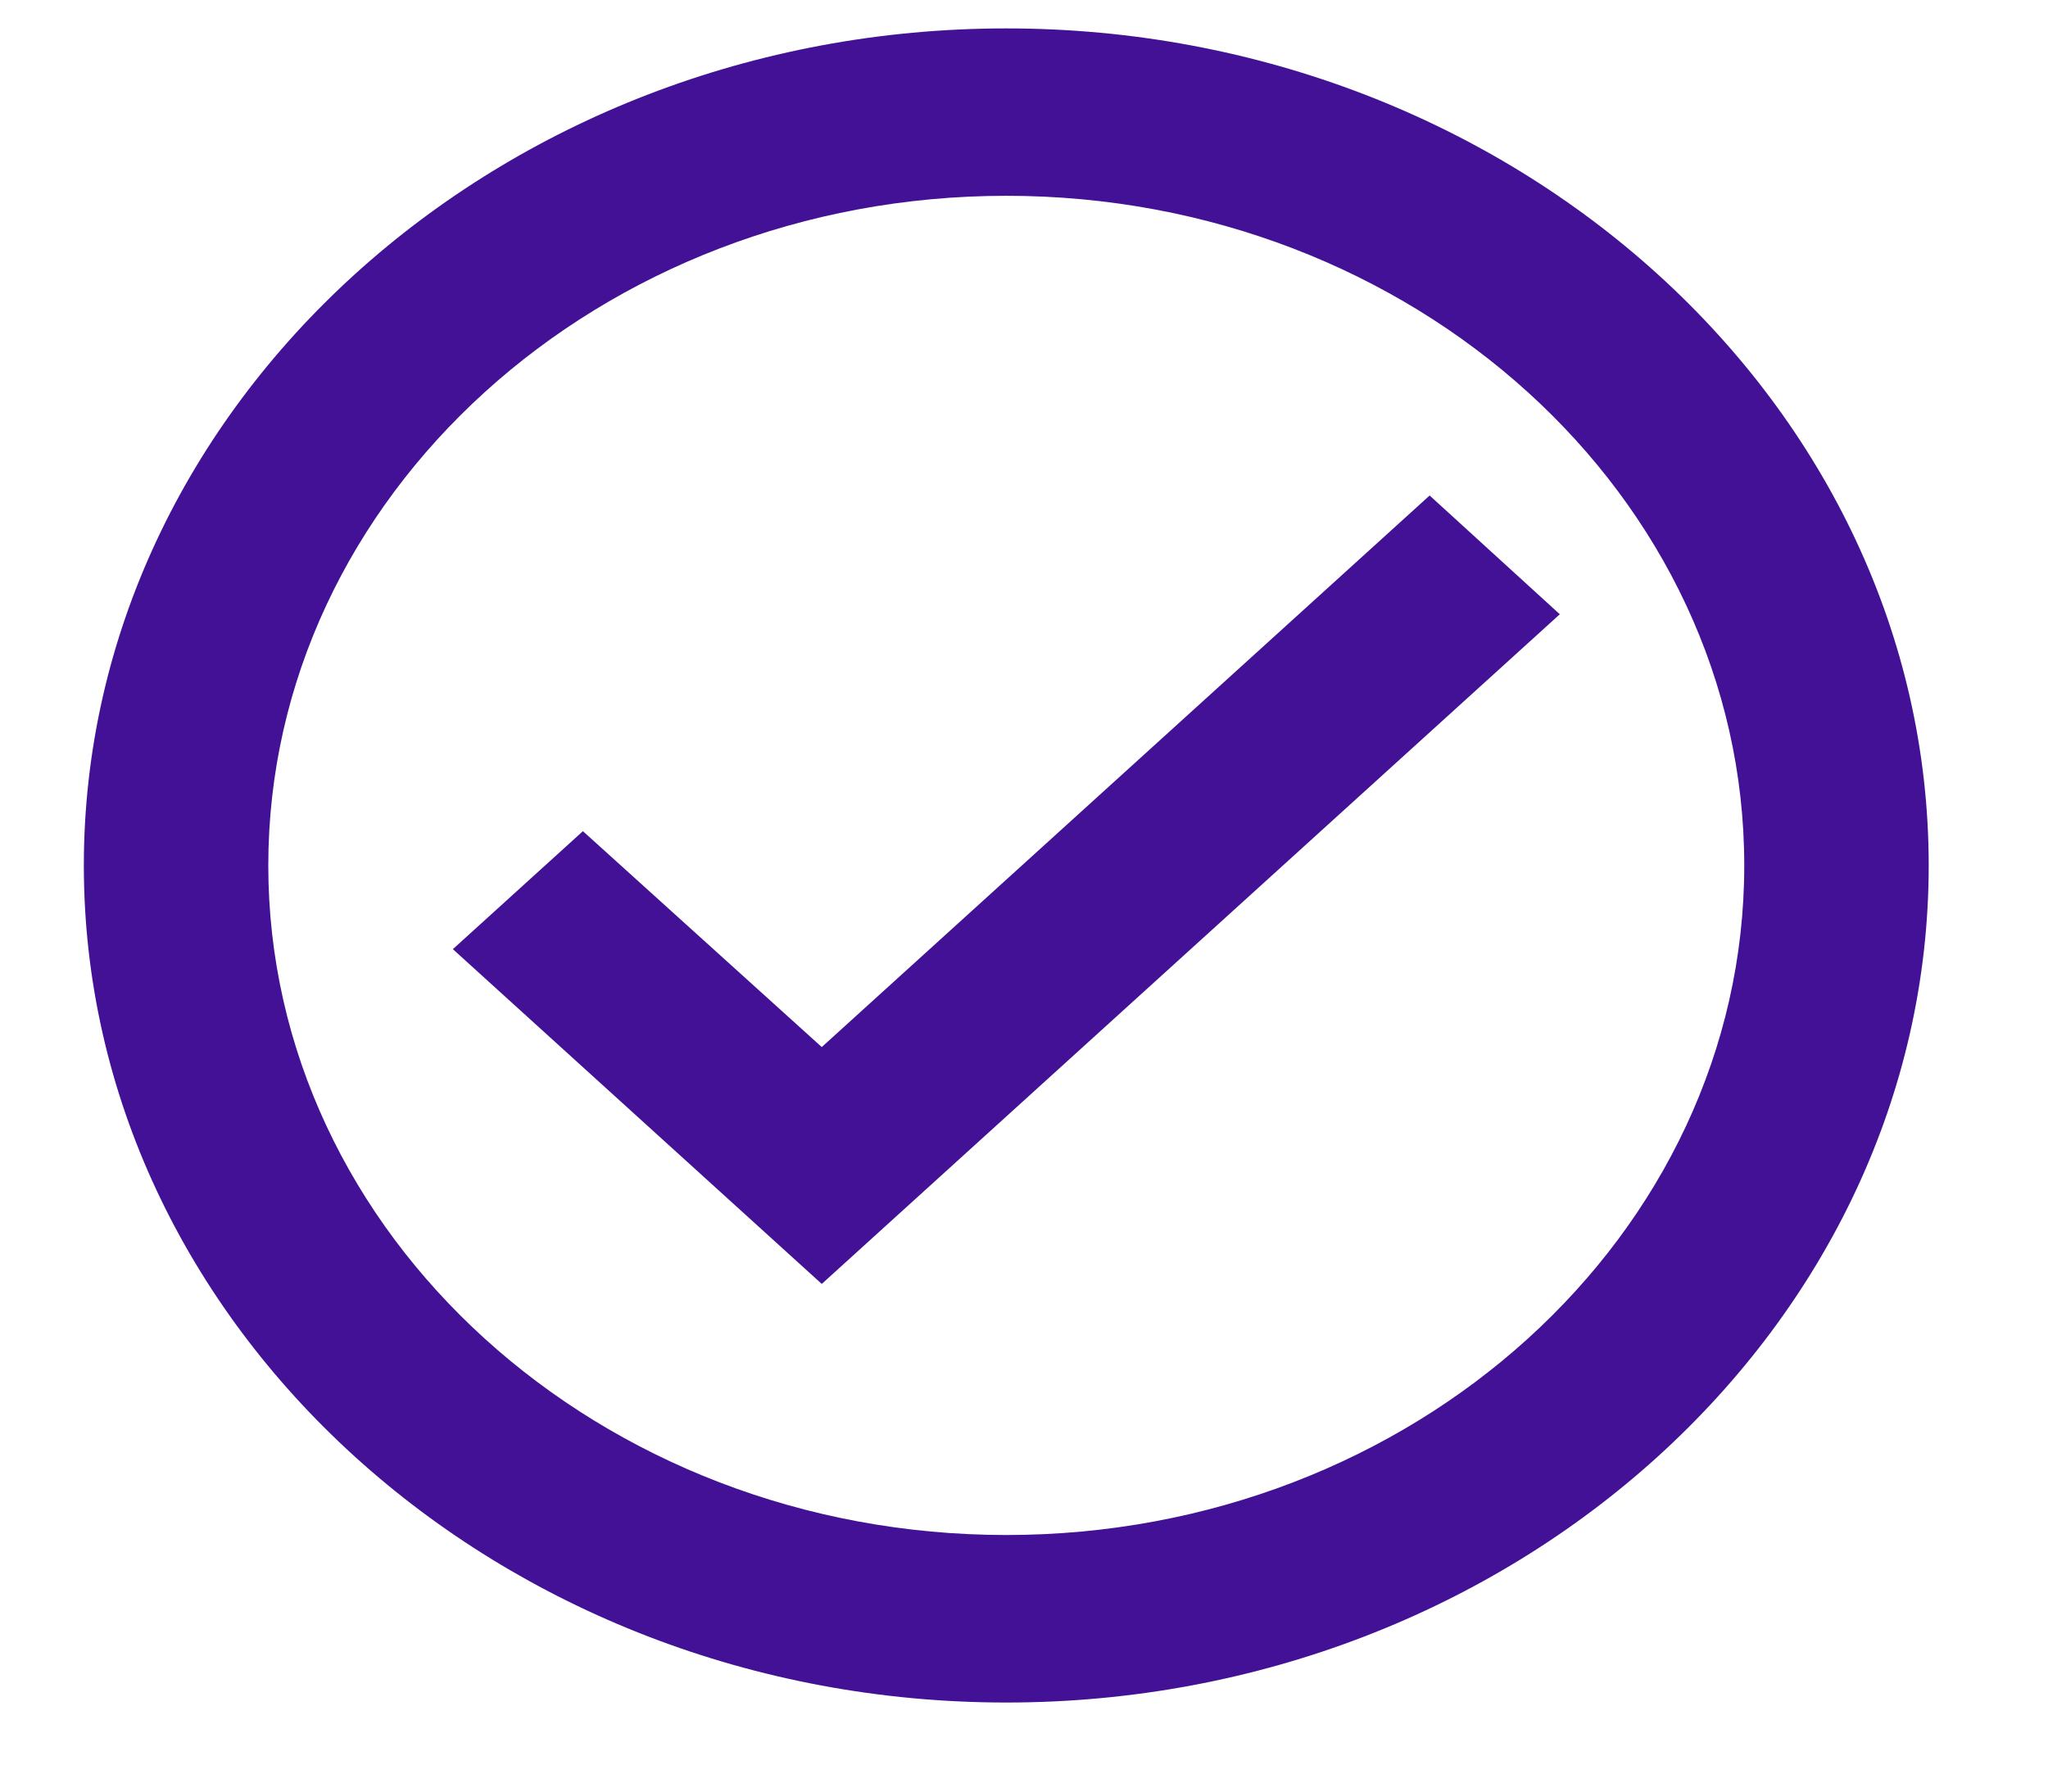 <svg width="16" height="14" viewBox="0 0 16 14" fill="none" xmlns="http://www.w3.org/2000/svg">
<path d="M7.862 0.222C3.898 0.222 0.655 3.165 0.655 6.763C0.655 10.36 3.898 13.304 7.862 13.304C11.825 13.304 15.068 10.36 15.068 6.763C15.068 3.165 11.825 0.222 7.862 0.222ZM7.862 11.995C4.683 11.995 2.096 9.647 2.096 6.763C2.096 3.878 4.683 1.53 7.862 1.53C11.04 1.53 13.627 3.878 13.627 6.763C13.627 9.647 11.04 11.995 7.862 11.995ZM11.169 3.872L6.42 8.182L4.554 6.495L3.538 7.417L6.42 10.033L12.186 4.8L11.169 3.872Z" fill="#421196"/>
</svg>
